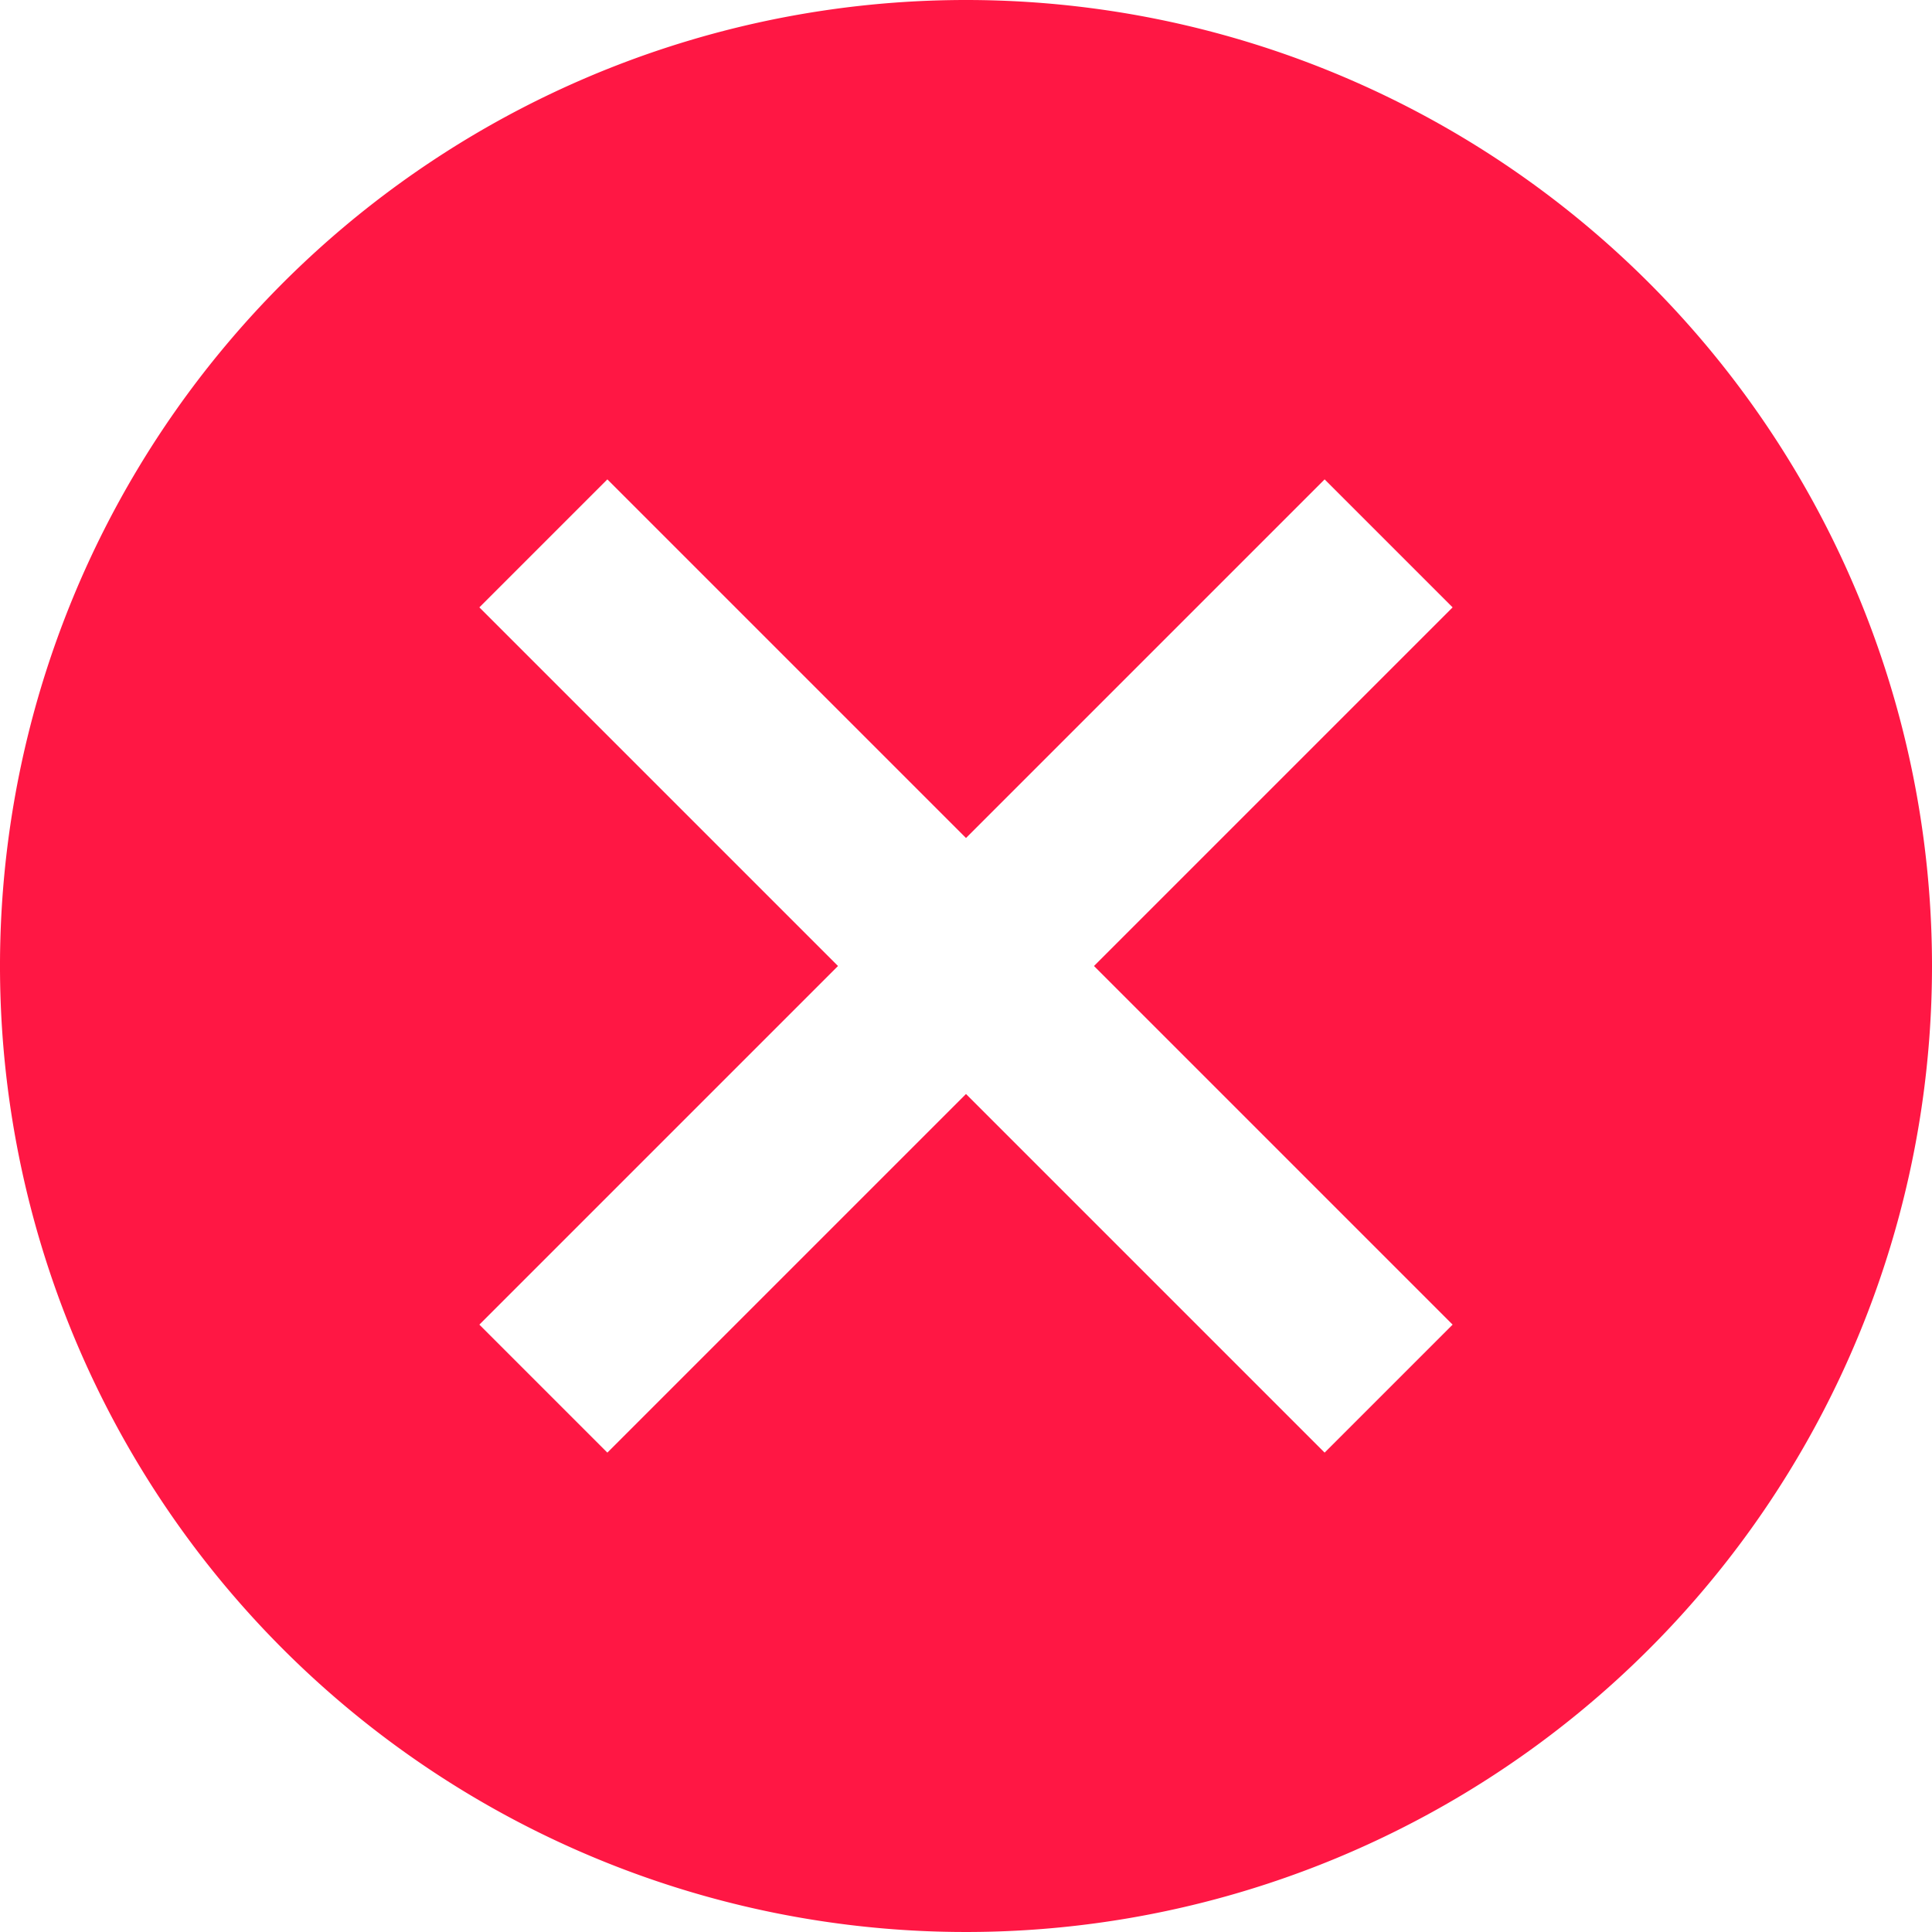 <svg xmlns="http://www.w3.org/2000/svg" viewBox="0 0 64 64"><defs><style>.cls-1{fill:#ff1744;}</style></defs><g id="Layer_2" data-name="Layer 2"><g id="collapsed"><path id="cancelled" class="cls-1" d="M32,0A32,32,0,1,0,64,32,32,32,0,0,0,32,0ZM48.12,43.88l-4.24,4.24L32,36.24,20.12,48.12l-4.24-4.24L27.76,32,15.88,20.12l4.24-4.24L32,27.76,43.88,15.88l4.24,4.24L36.24,32Z"/></g></g></svg>